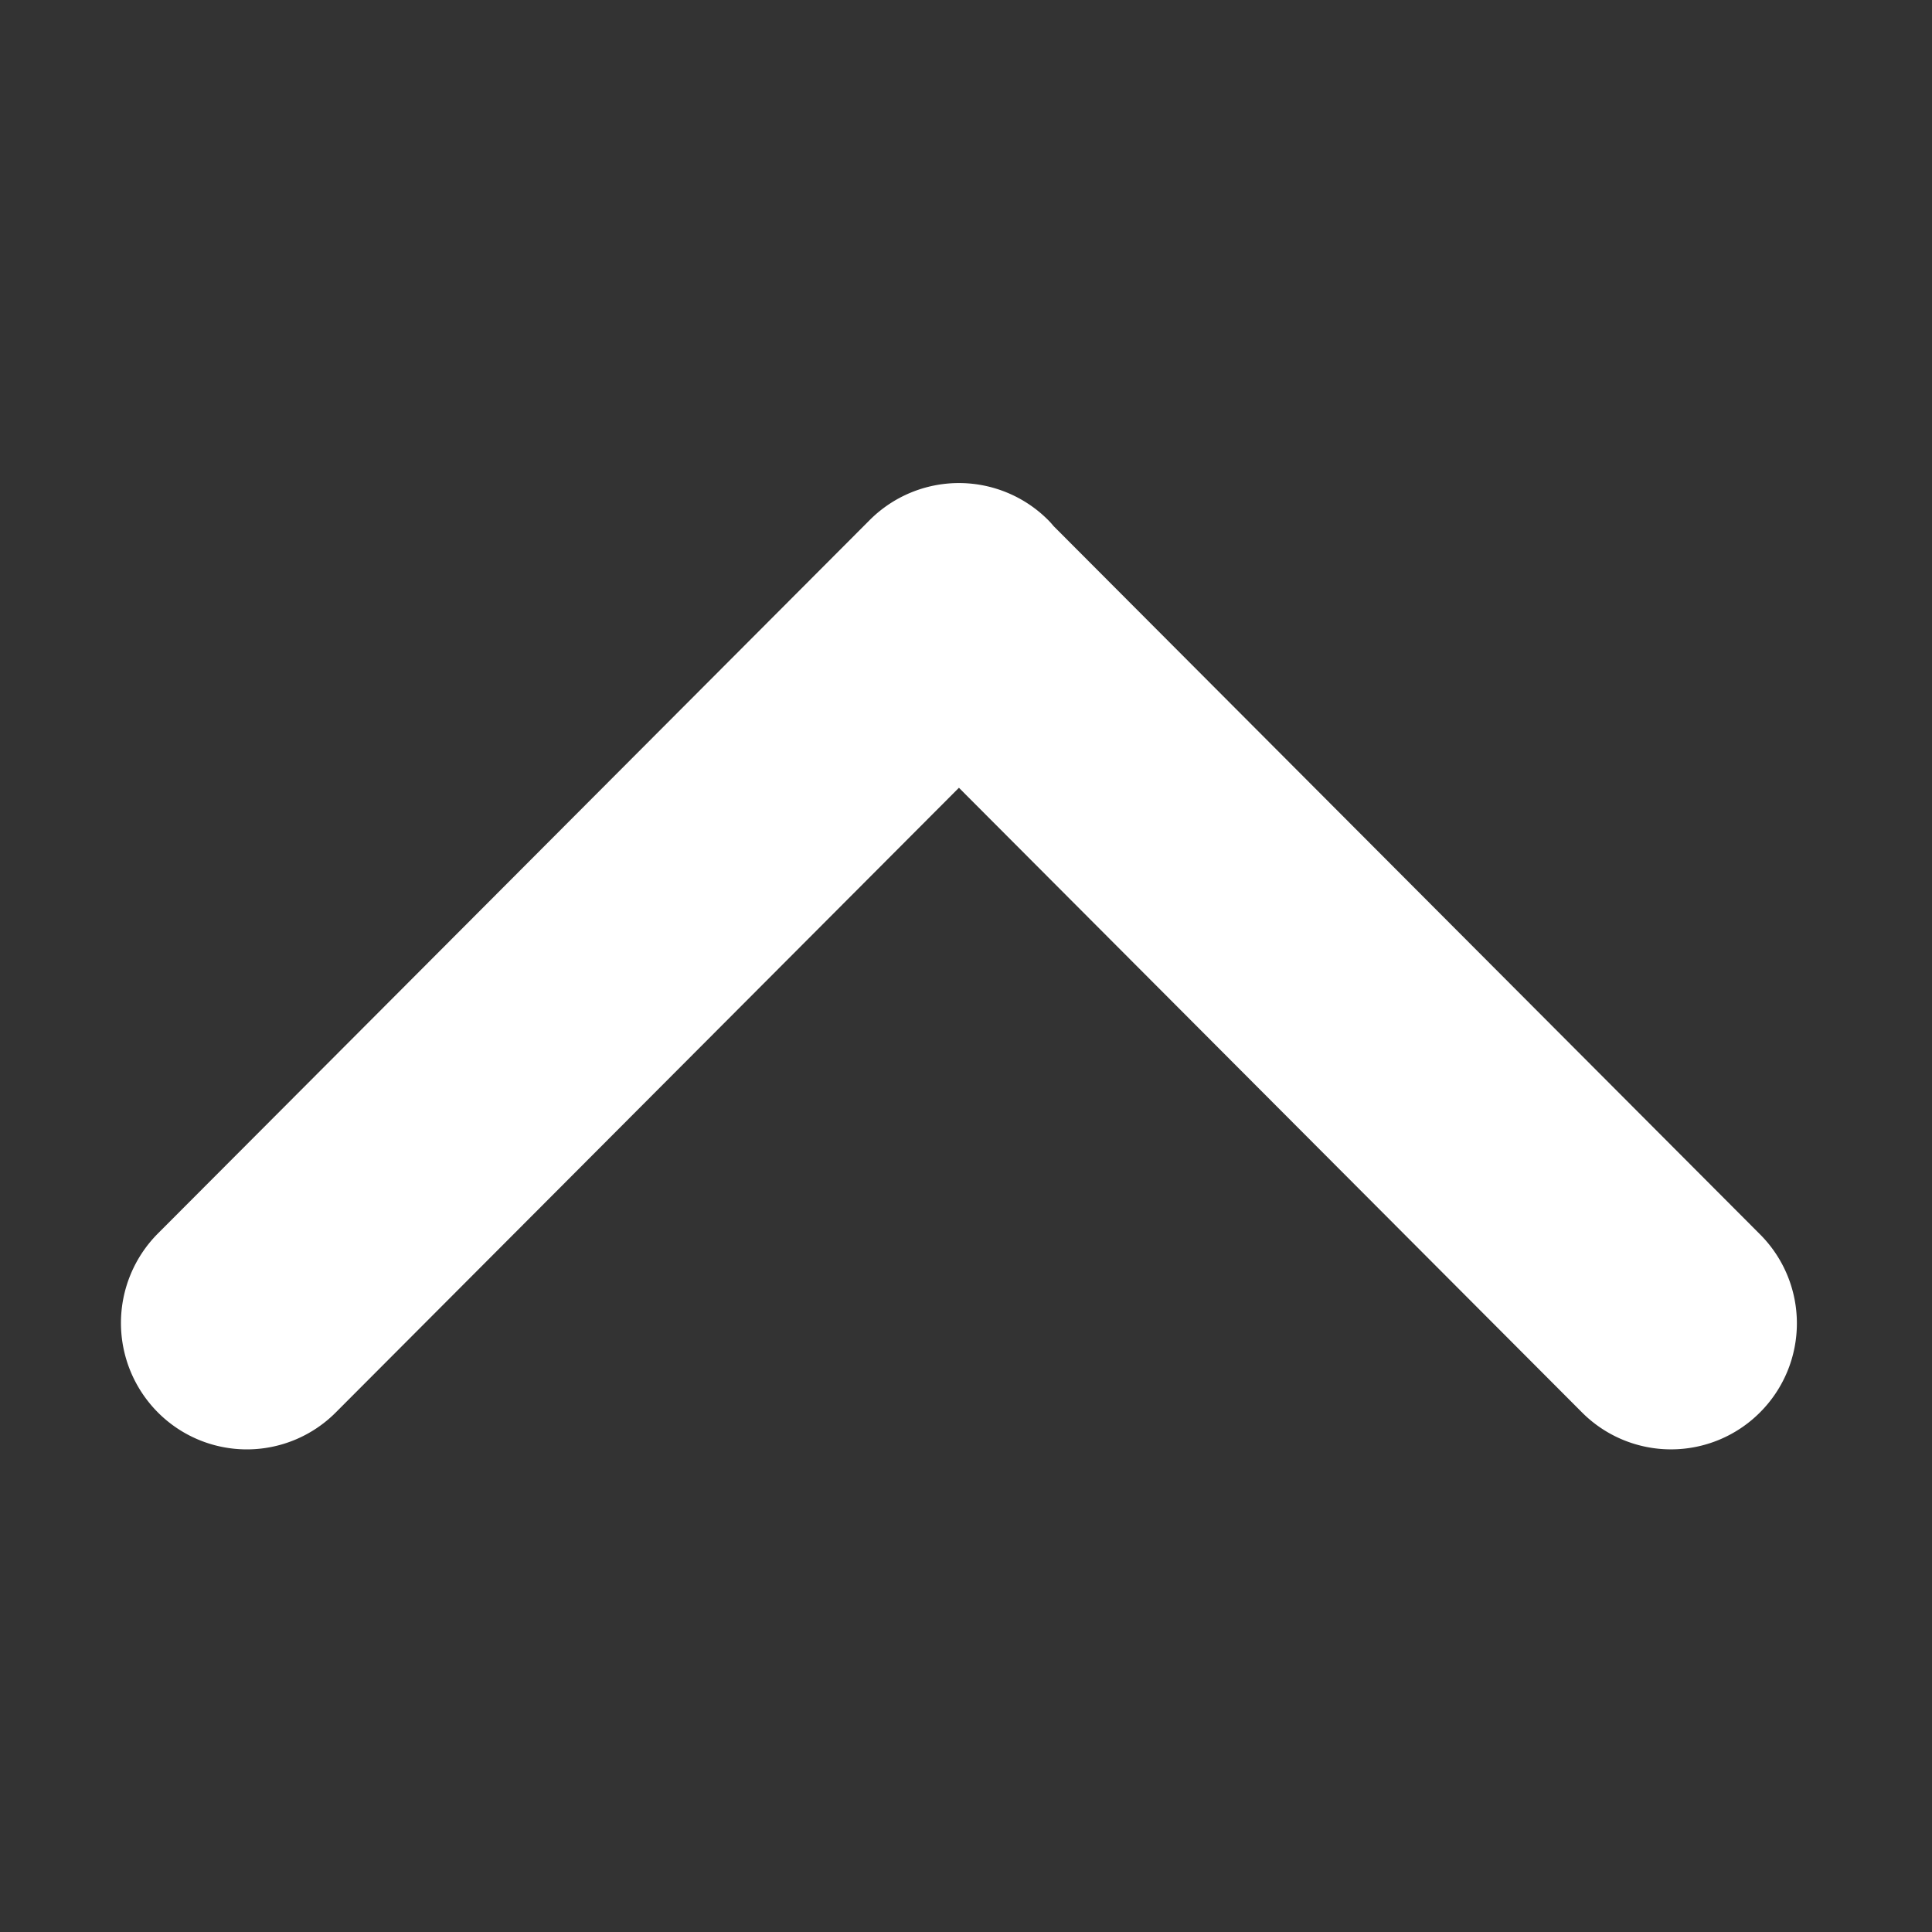 <svg xmlns="http://www.w3.org/2000/svg" width="32" height="32" viewBox="0 0 32 32">
    <rect x="0" y="0" width="32" height="32" fill="#333333" stroke="none"/>
    <path data-name="합치기 15" d="M-27571.111-8805.8a2.081 2.081 0 0 1 0-2.948l10.346-10.32-10.346-10.321a2.079 2.079 0 0 1 0-2.947 2.1 2.1 0 0 1 2.963 0l11.818 11.791a2.088 2.088 0 0 1 0 2.954 1.25 1.25 0 0 1-.1.09l-11.73 11.7a2.083 2.083 0 0 1-1.477.612 2.084 2.084 0 0 1-1.474-.611z" transform="rotate(-90 -9356.383 -18191.334)" style="fill:#fff"/>
</svg>
